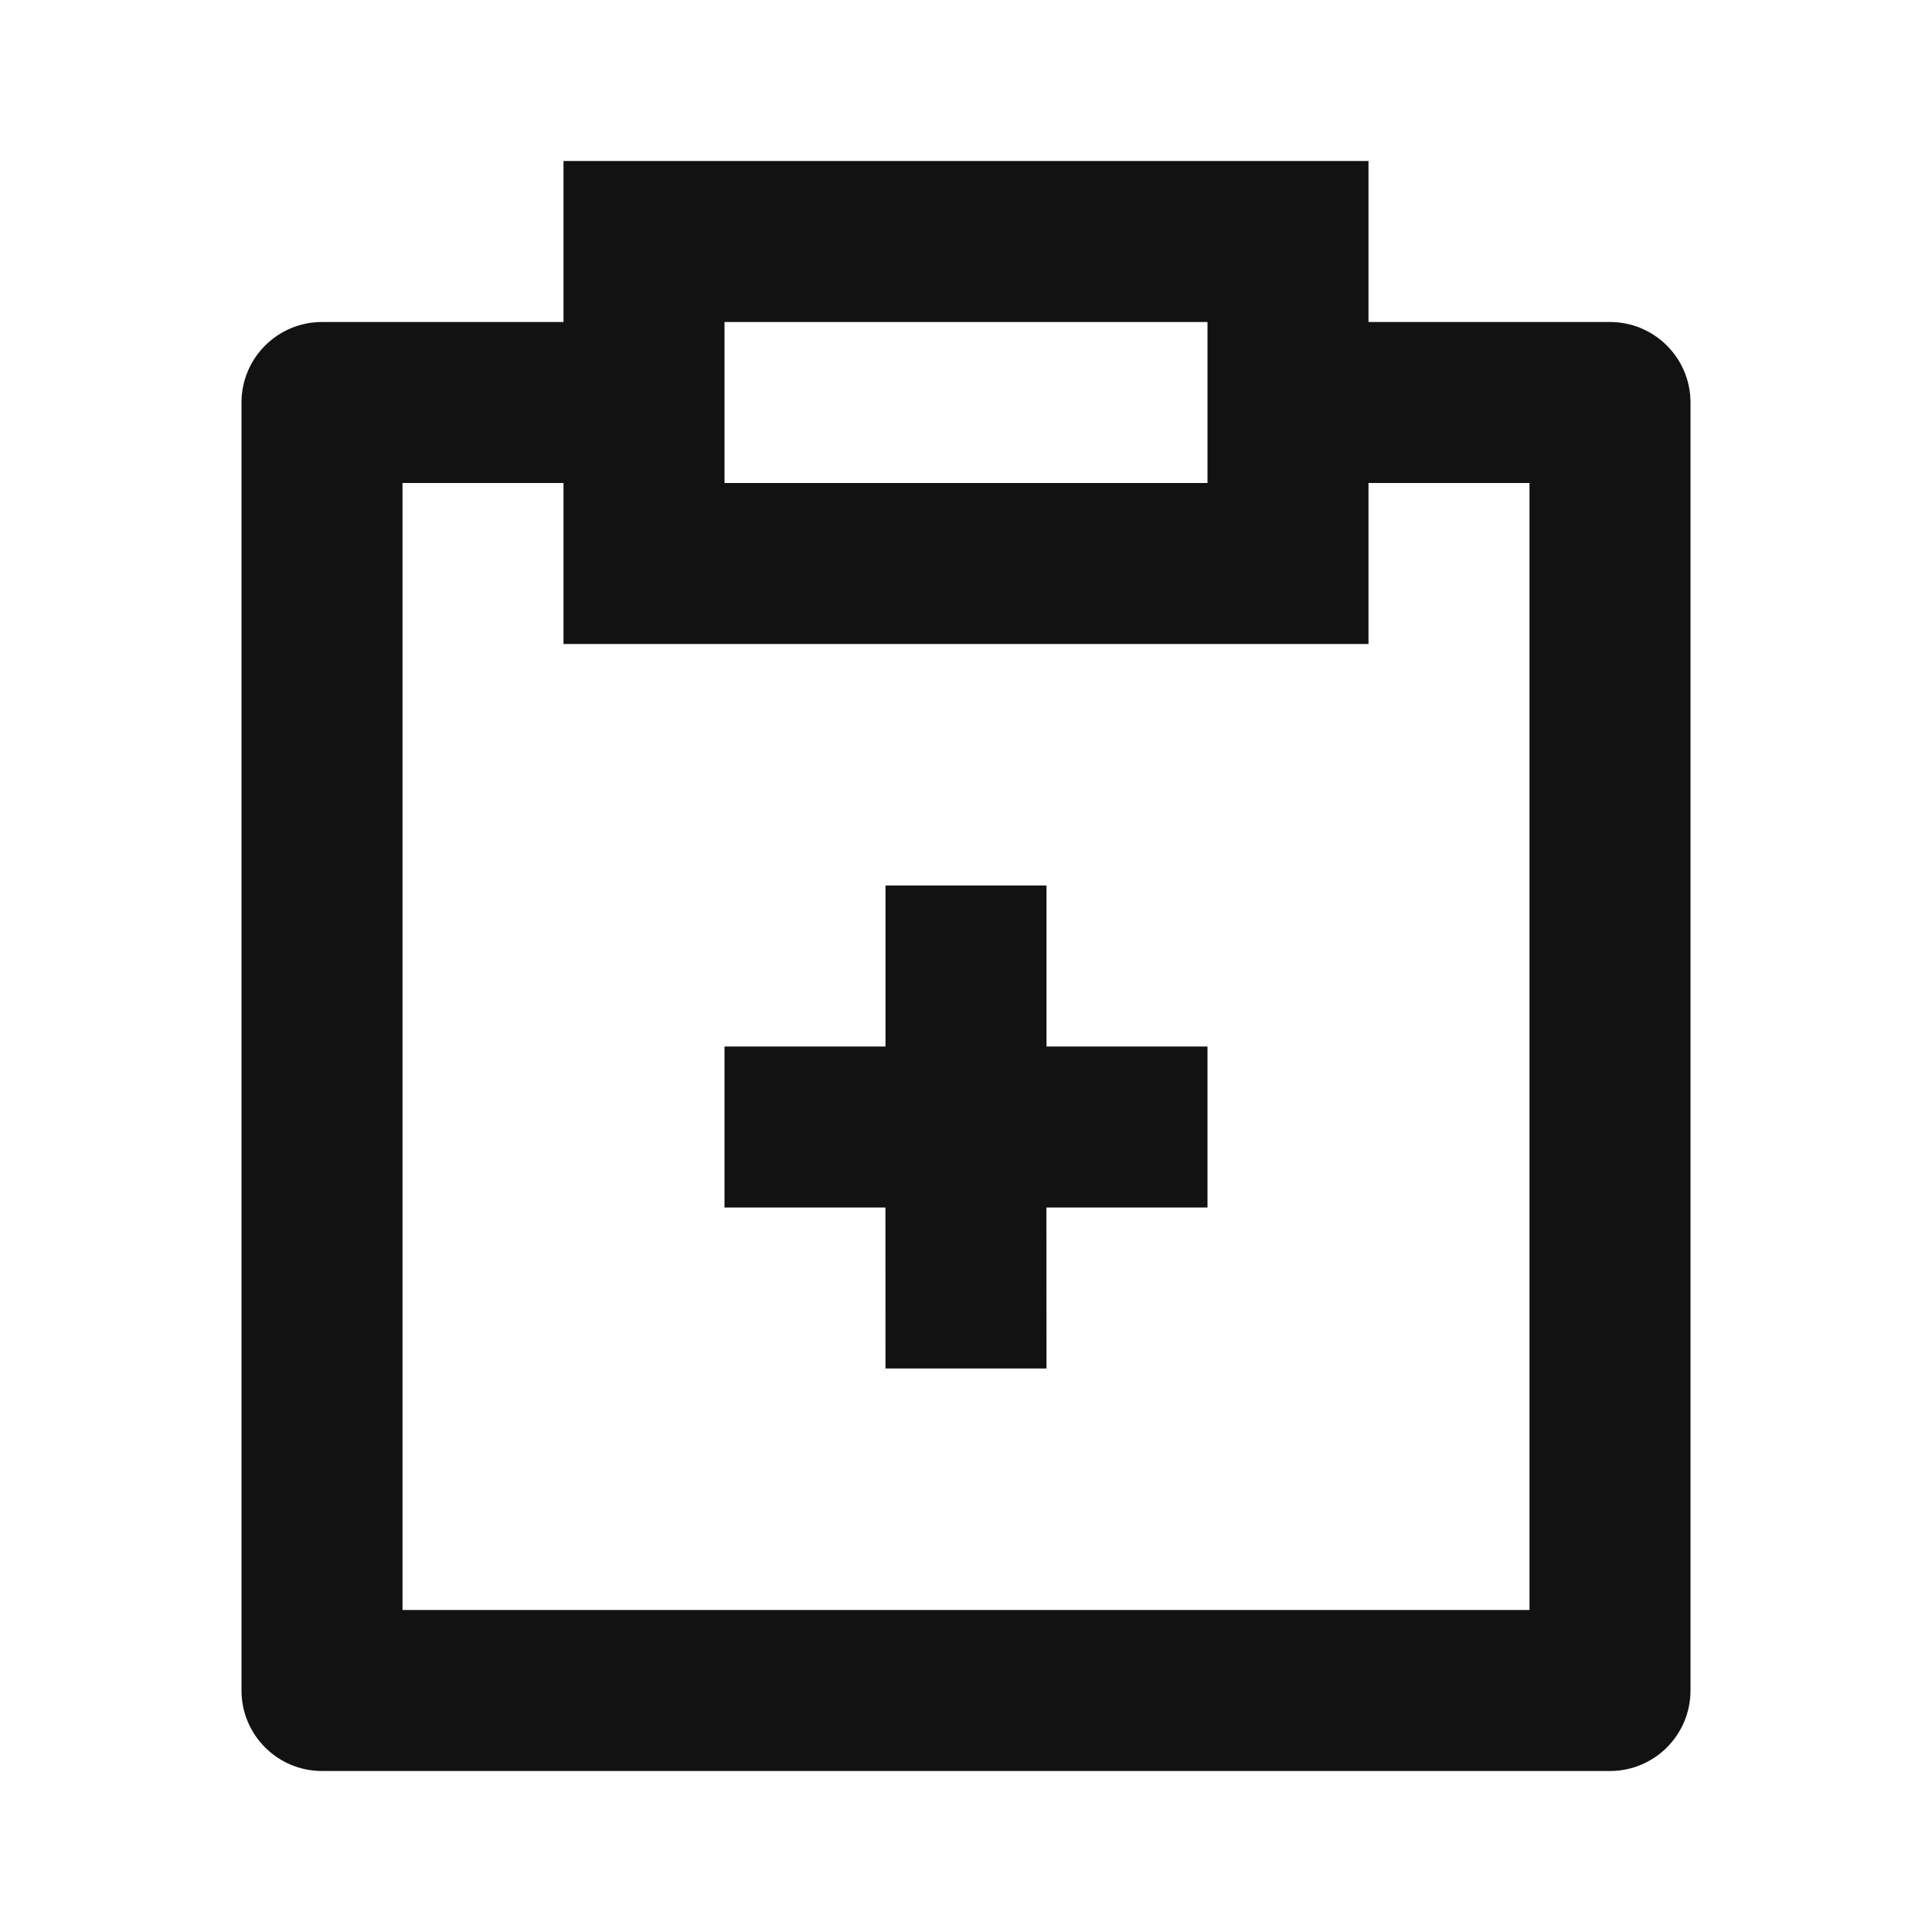 <svg xmlns="http://www.w3.org/2000/svg" width="24" height="24" fill="none"><g clip-path="url(#a)"><g><path fill="#121212" d="M17 2V4H20C20.552 4 21 4.448 21 5V21C21 21.552 20.552 22 20 22H4C3.448 22 3 21.552 3 21V5C3 4.448 3.448 4 4 4H7V2H17ZM7 6H5V20H19V6H17V8H7V6ZM13 11V13H15V15H12.999L13 17H11L10.999 15H9V13H11V11H13ZM15 4H9V6H15V4Z"/></g></g><defs><clipPath id="a"><rect width="24" height="24" fill="white"/></clipPath></defs></svg>